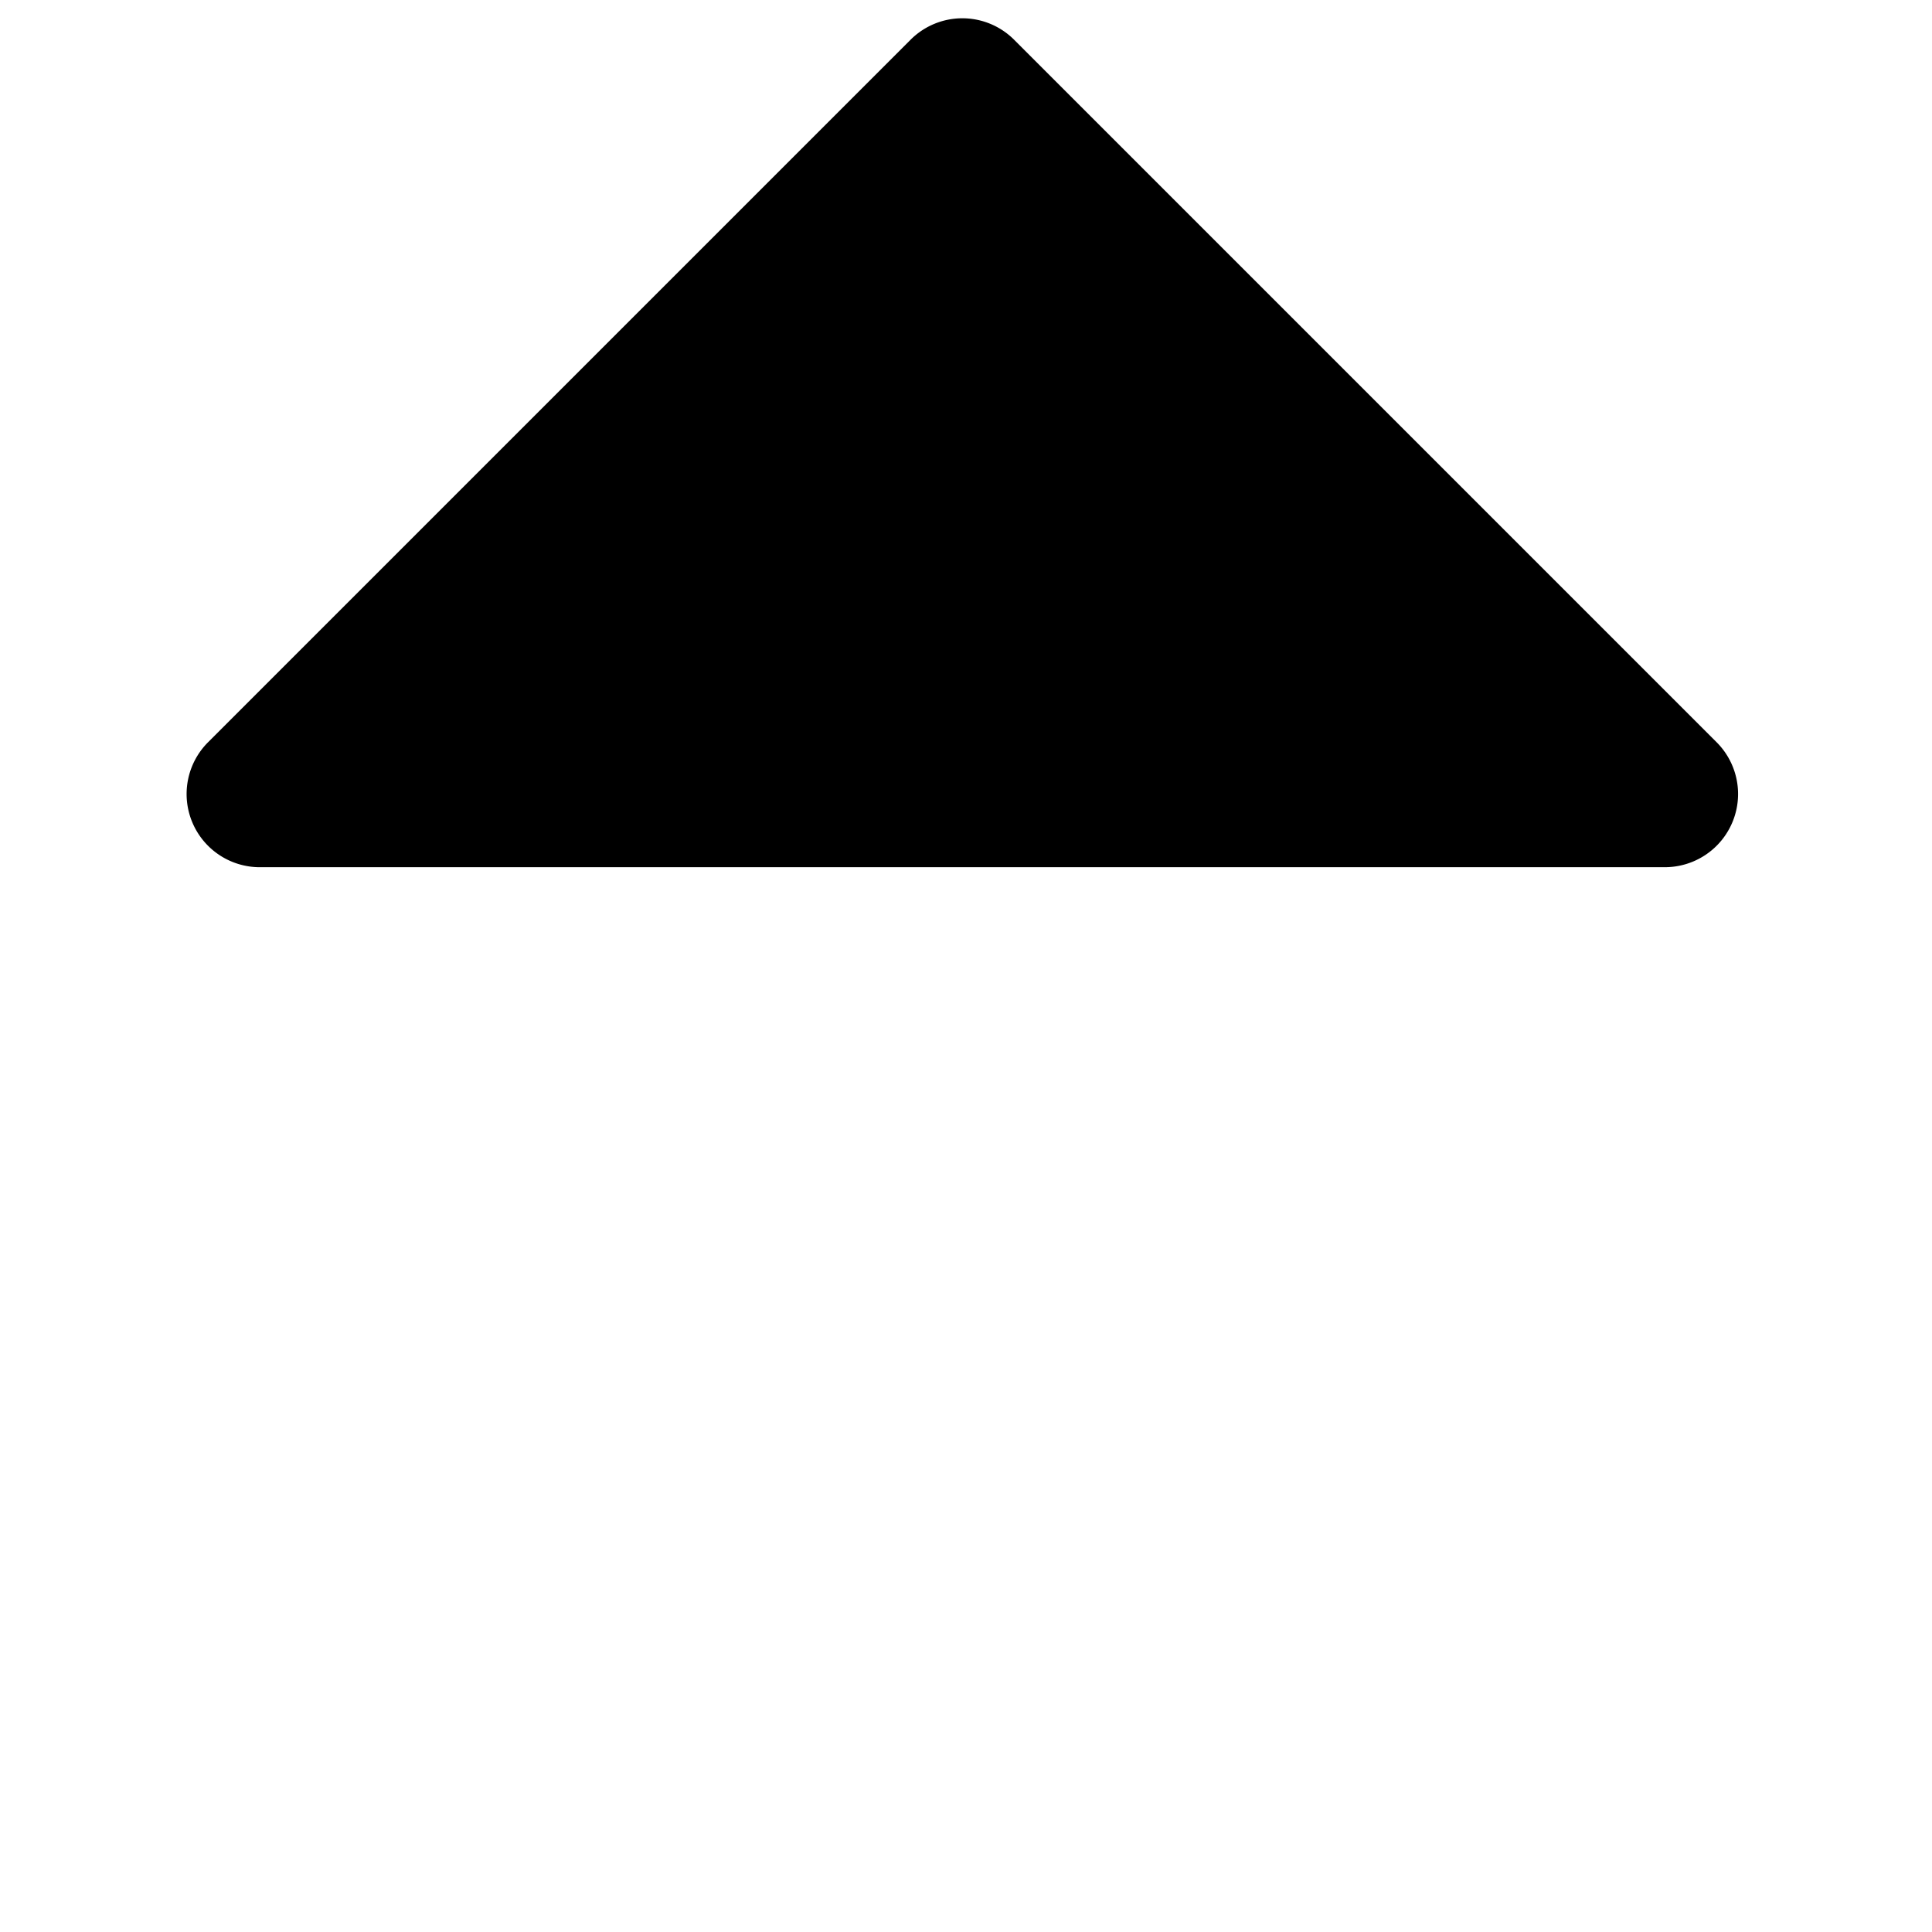 <svg viewBox="0 0 264 264">
    <path d="m227.5 108.5-96-96-96 96Z"/>
    <path d="M227.5 118.5h-192a10 10 0 0 1-9.239-6.173 10 10 0 0 1 2.168-10.9l96-96a10 10 0 0 1 14.142 0l96 96a10 10 0 0 1-7.071 17.071Zm-167.858-20h143.716L131.5 26.642Z"/>
</svg>
